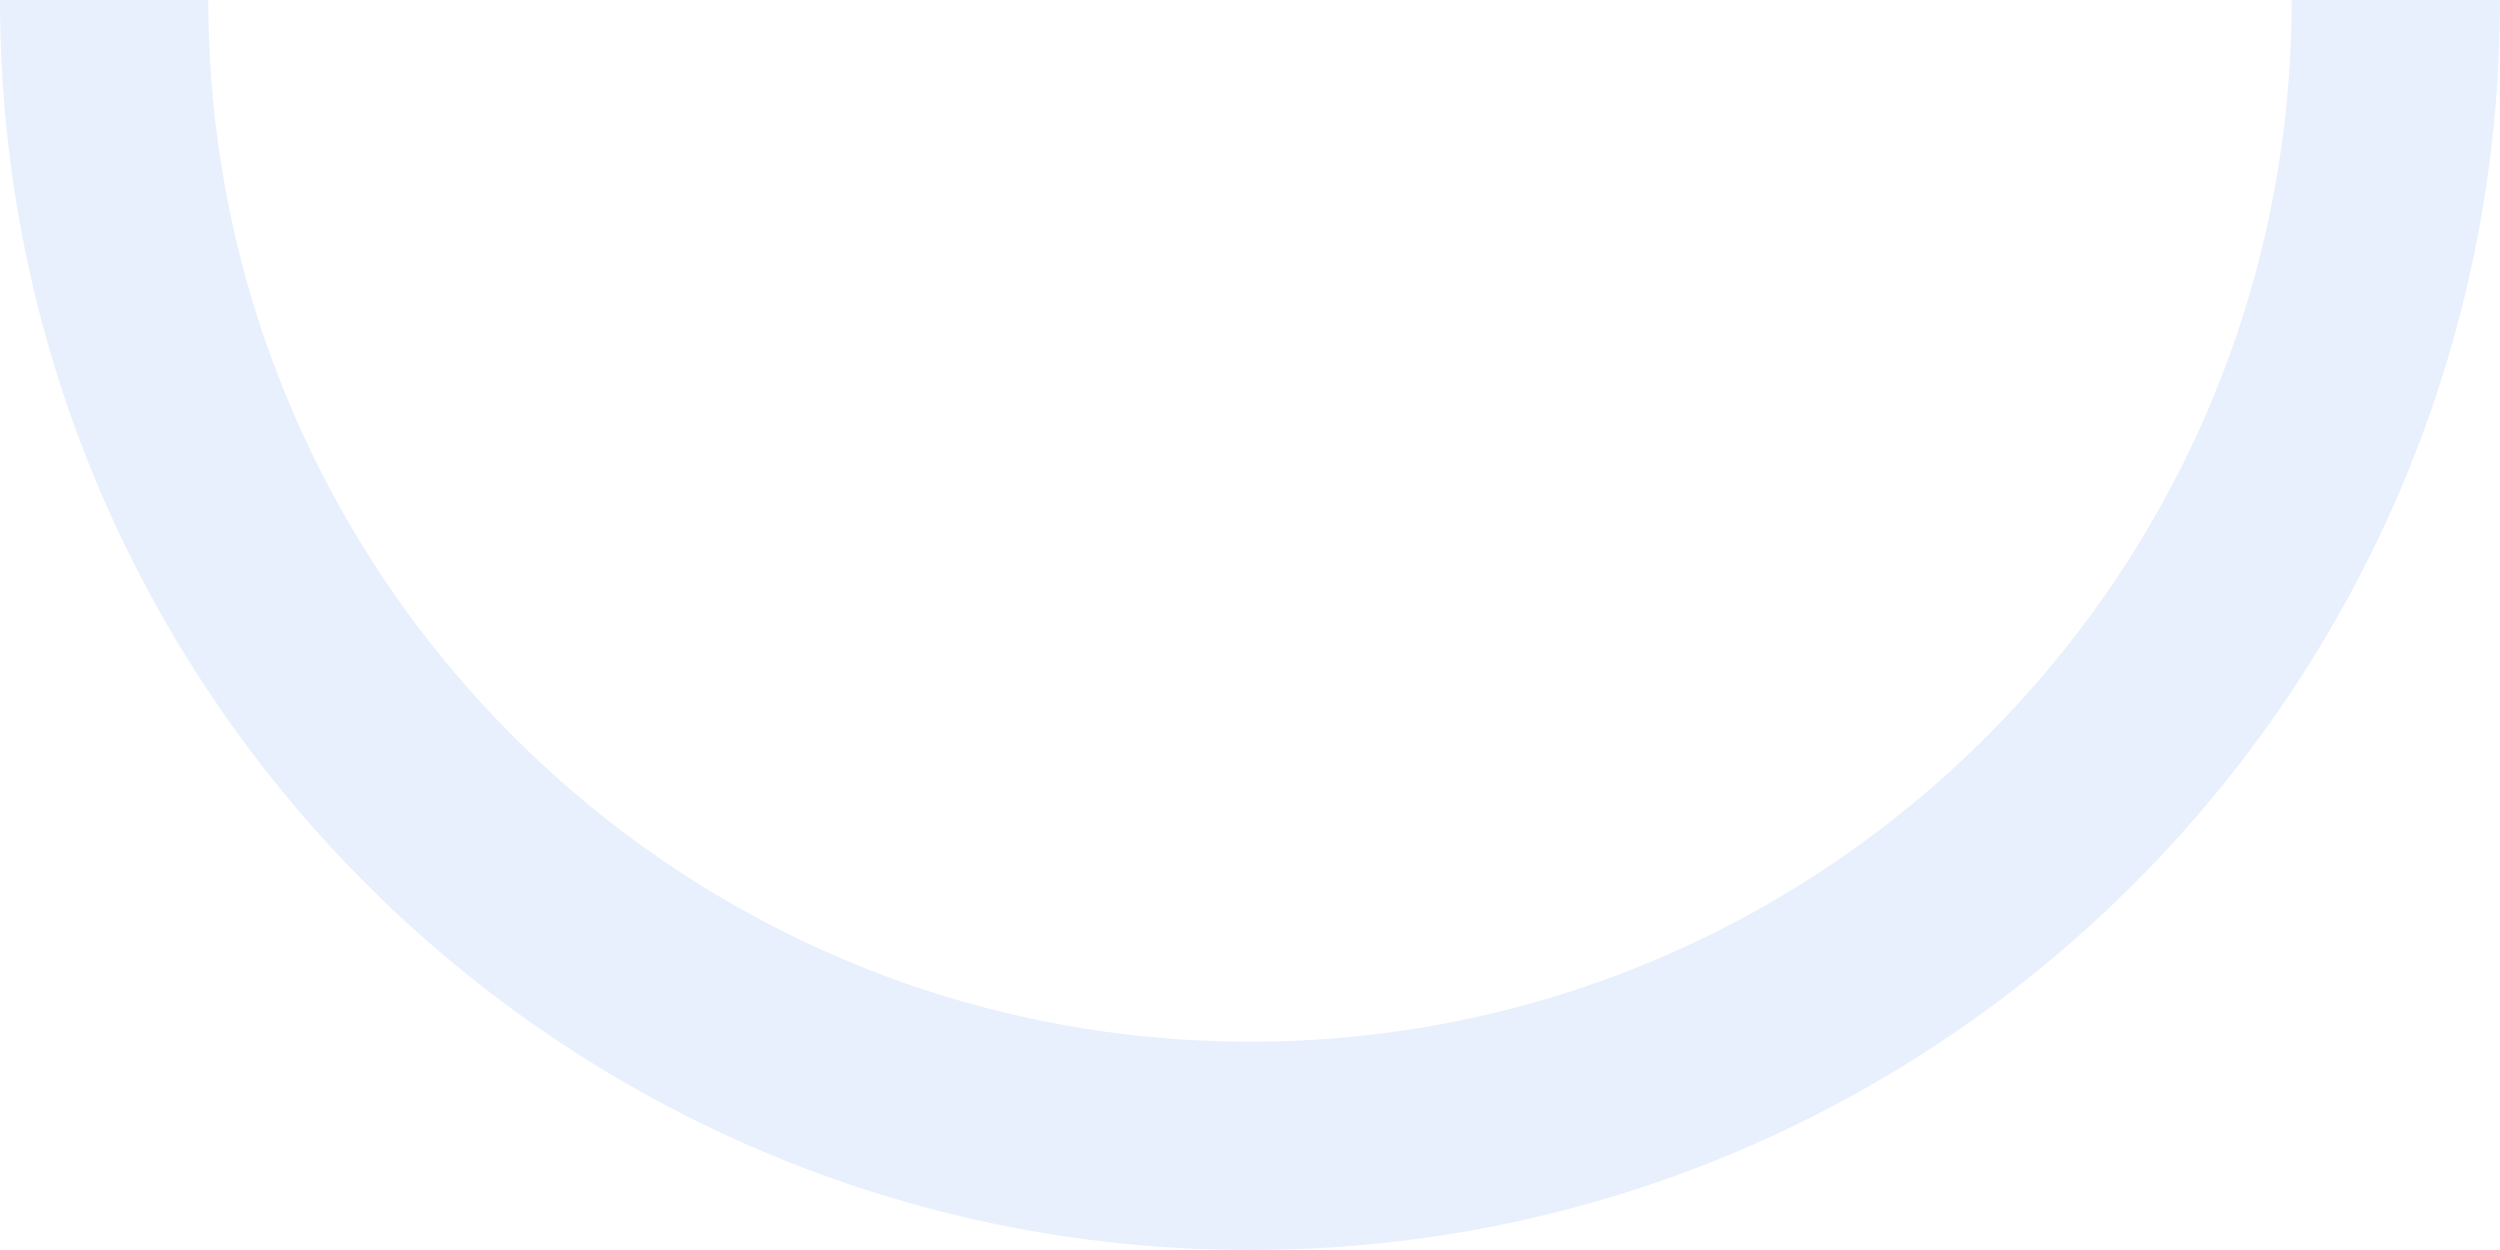<svg width="60" height="30" viewBox="0 0 60 30" fill="none" xmlns="http://www.w3.org/2000/svg">
<g opacity="0.2">
<path d="M30 -30C46.568 -30 60 -16.568 60 0C60 16.568 46.568 30 30 30C13.432 30 0 16.568 0 0C0 -16.568 13.432 -30 30 -30ZM30 25C43.807 25 55 13.807 55 0C55 -13.807 43.807 -25 30 -25C16.193 -25 5 -13.807 5 0C5 13.807 16.193 25 30 25Z" fill="#8FB6F3"/>
</g>
</svg>
